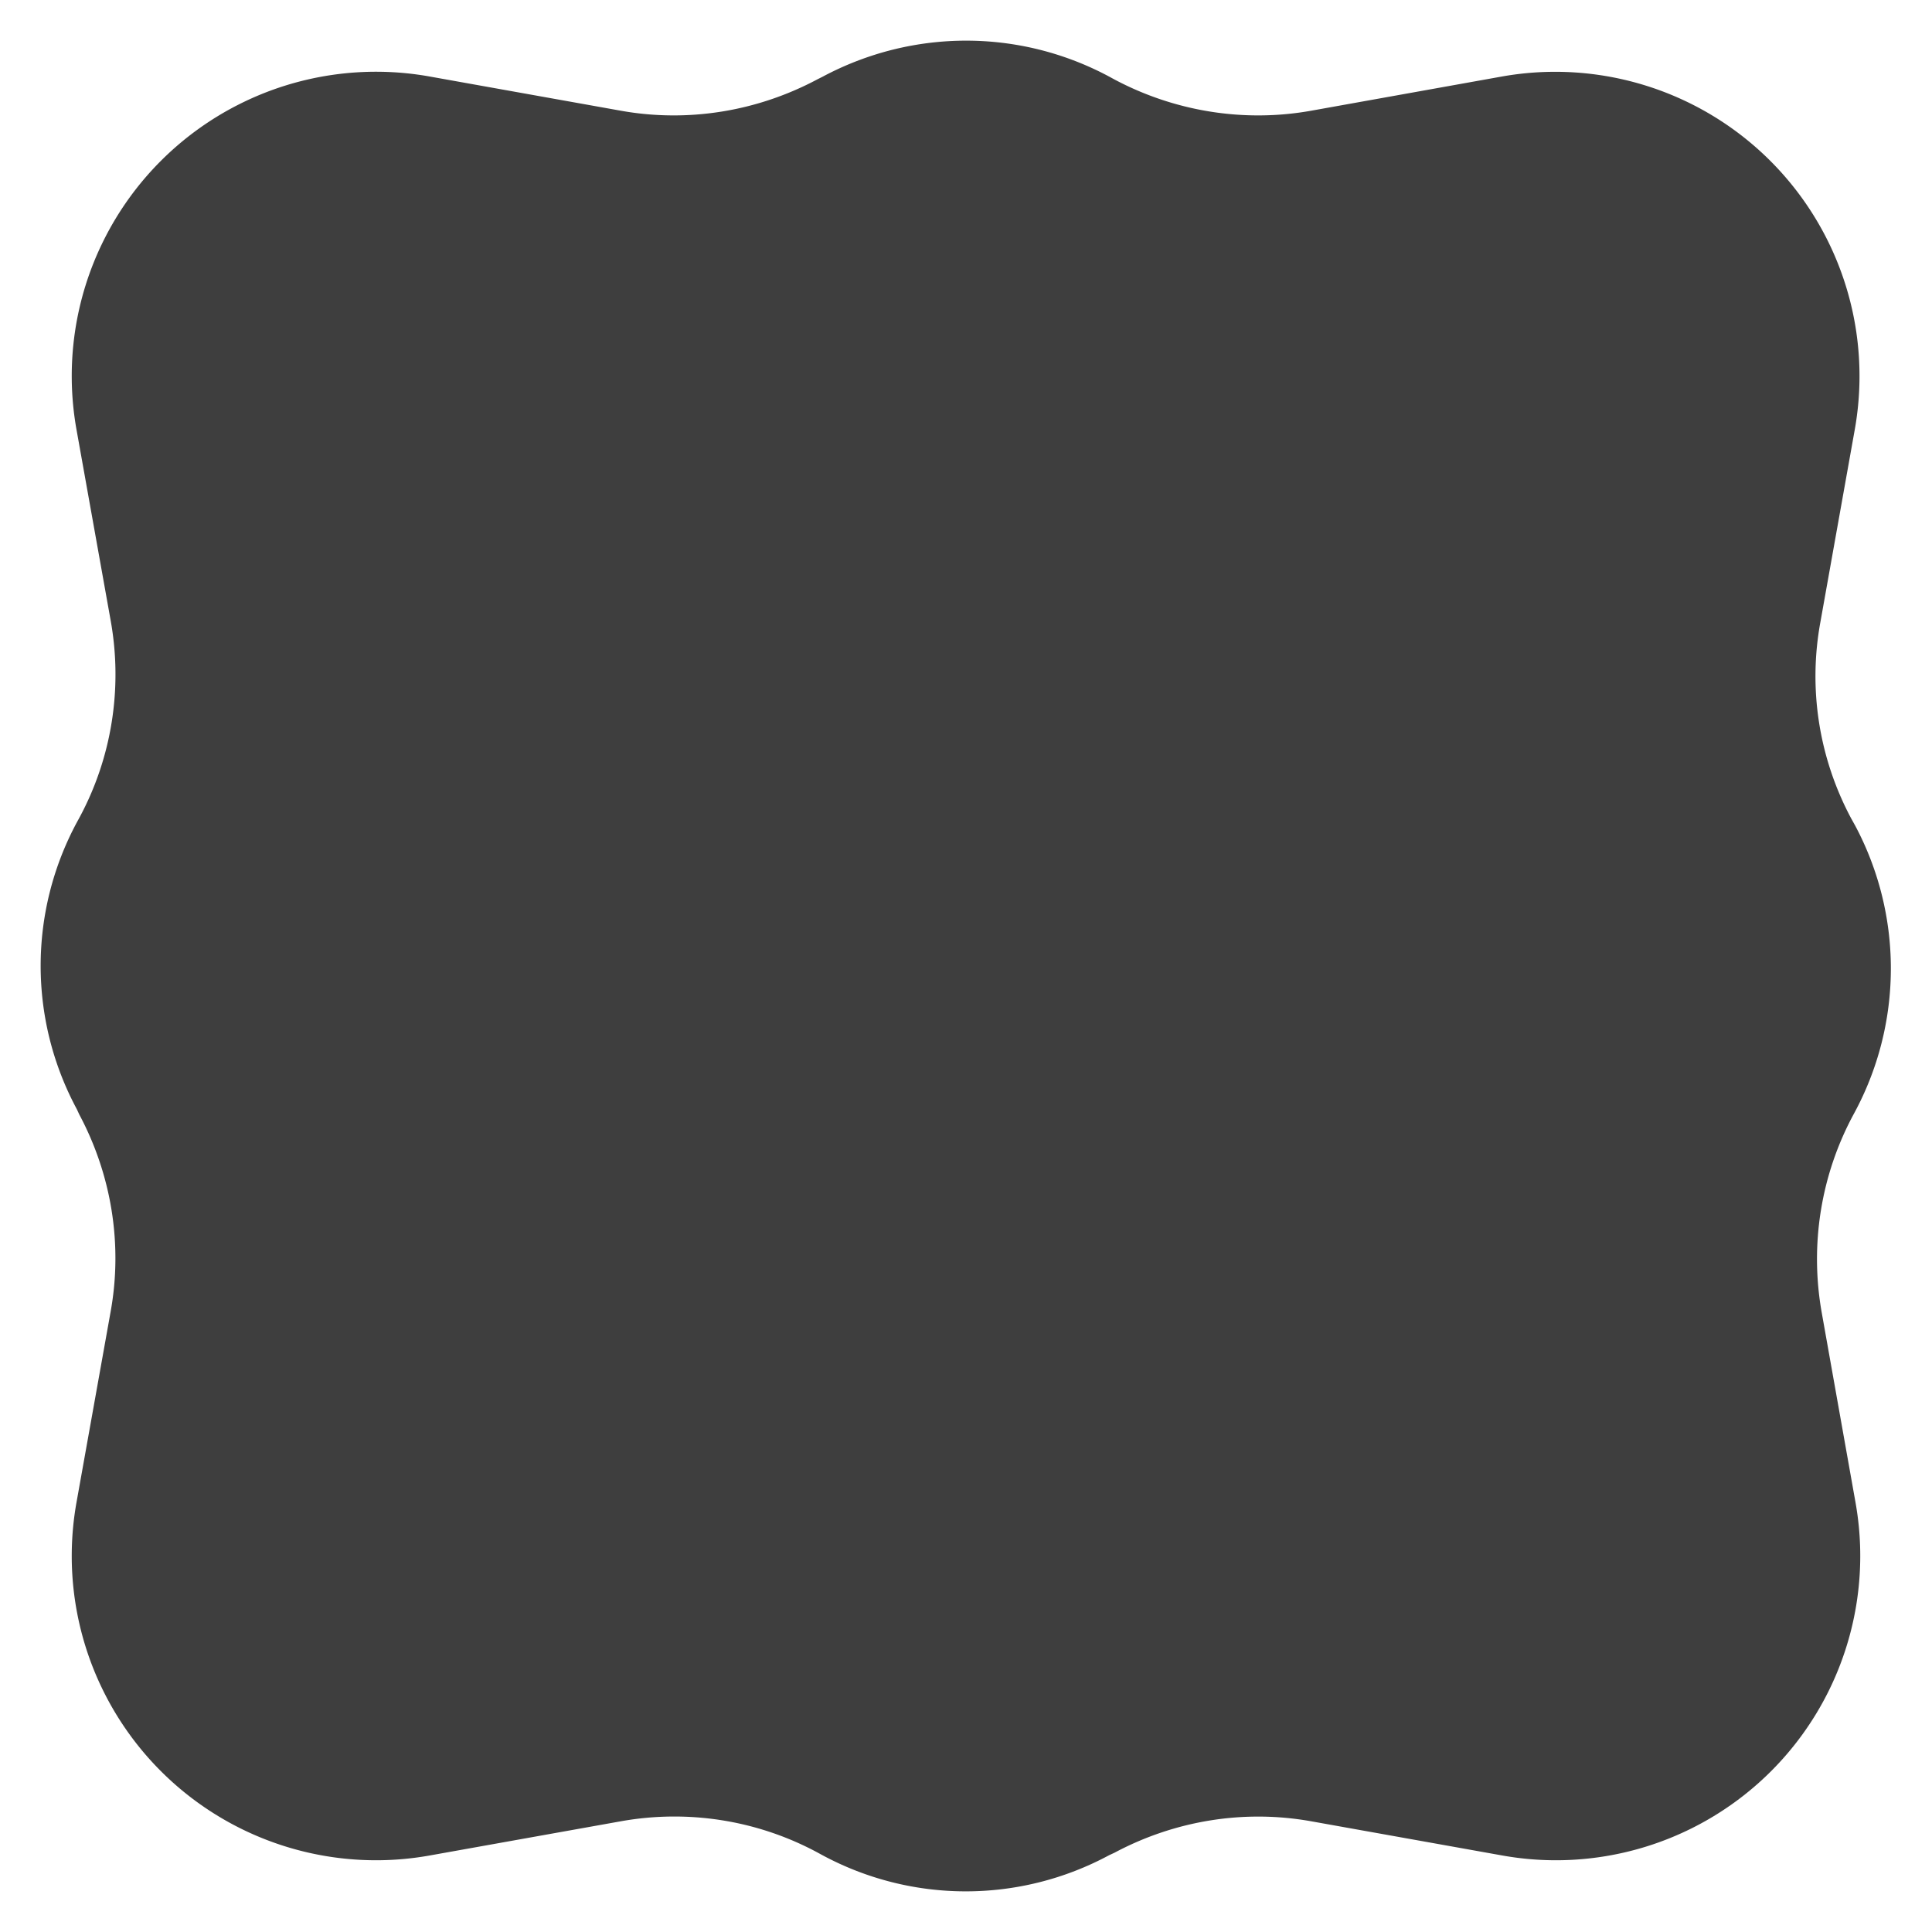 ﻿<svg xmlns='http://www.w3.org/2000/svg' viewBox='0 0 480 480'><path d='m452.3 154.4 8.5-47.6A75.6 75.6 0 0 0 373.2 19l-47.4 8.5c-16.7 3-34 .2-49-7.8l-1.1-.6c-22.3-12-49-12-71.4 0l-1.2.6c-15 8-32.2 10.8-48.9 7.8L106.7 19A75.6 75.6 0 0 0 19 106.7l8.5 47.5c3 16.7.3 34-7.8 49l-.6 1.1c-12 22.3-12 49 0 71.3l.6 1.3c8 15 10.8 32.2 7.8 48.9L19 373.3a75.6 75.6 0 0 0 87.7 87.7l47.5-8.5c16.7-3 34-.3 49 7.8l1.1.6c22.3 12 49 12 71.3 0l1.3-.6c15-8 32.2-10.8 48.9-7.8l47.5 8.5a75.6 75.6 0 0 0 87.7-87.7l-8.4-47.2c-3-16.9-.2-34.3 8-49.4a75.5 75.5 0 0 0 .3-71.6l-1-1.8c-8-15-10.7-32.2-7.6-48.9Z' fill='#3E3E3E'></path></svg>